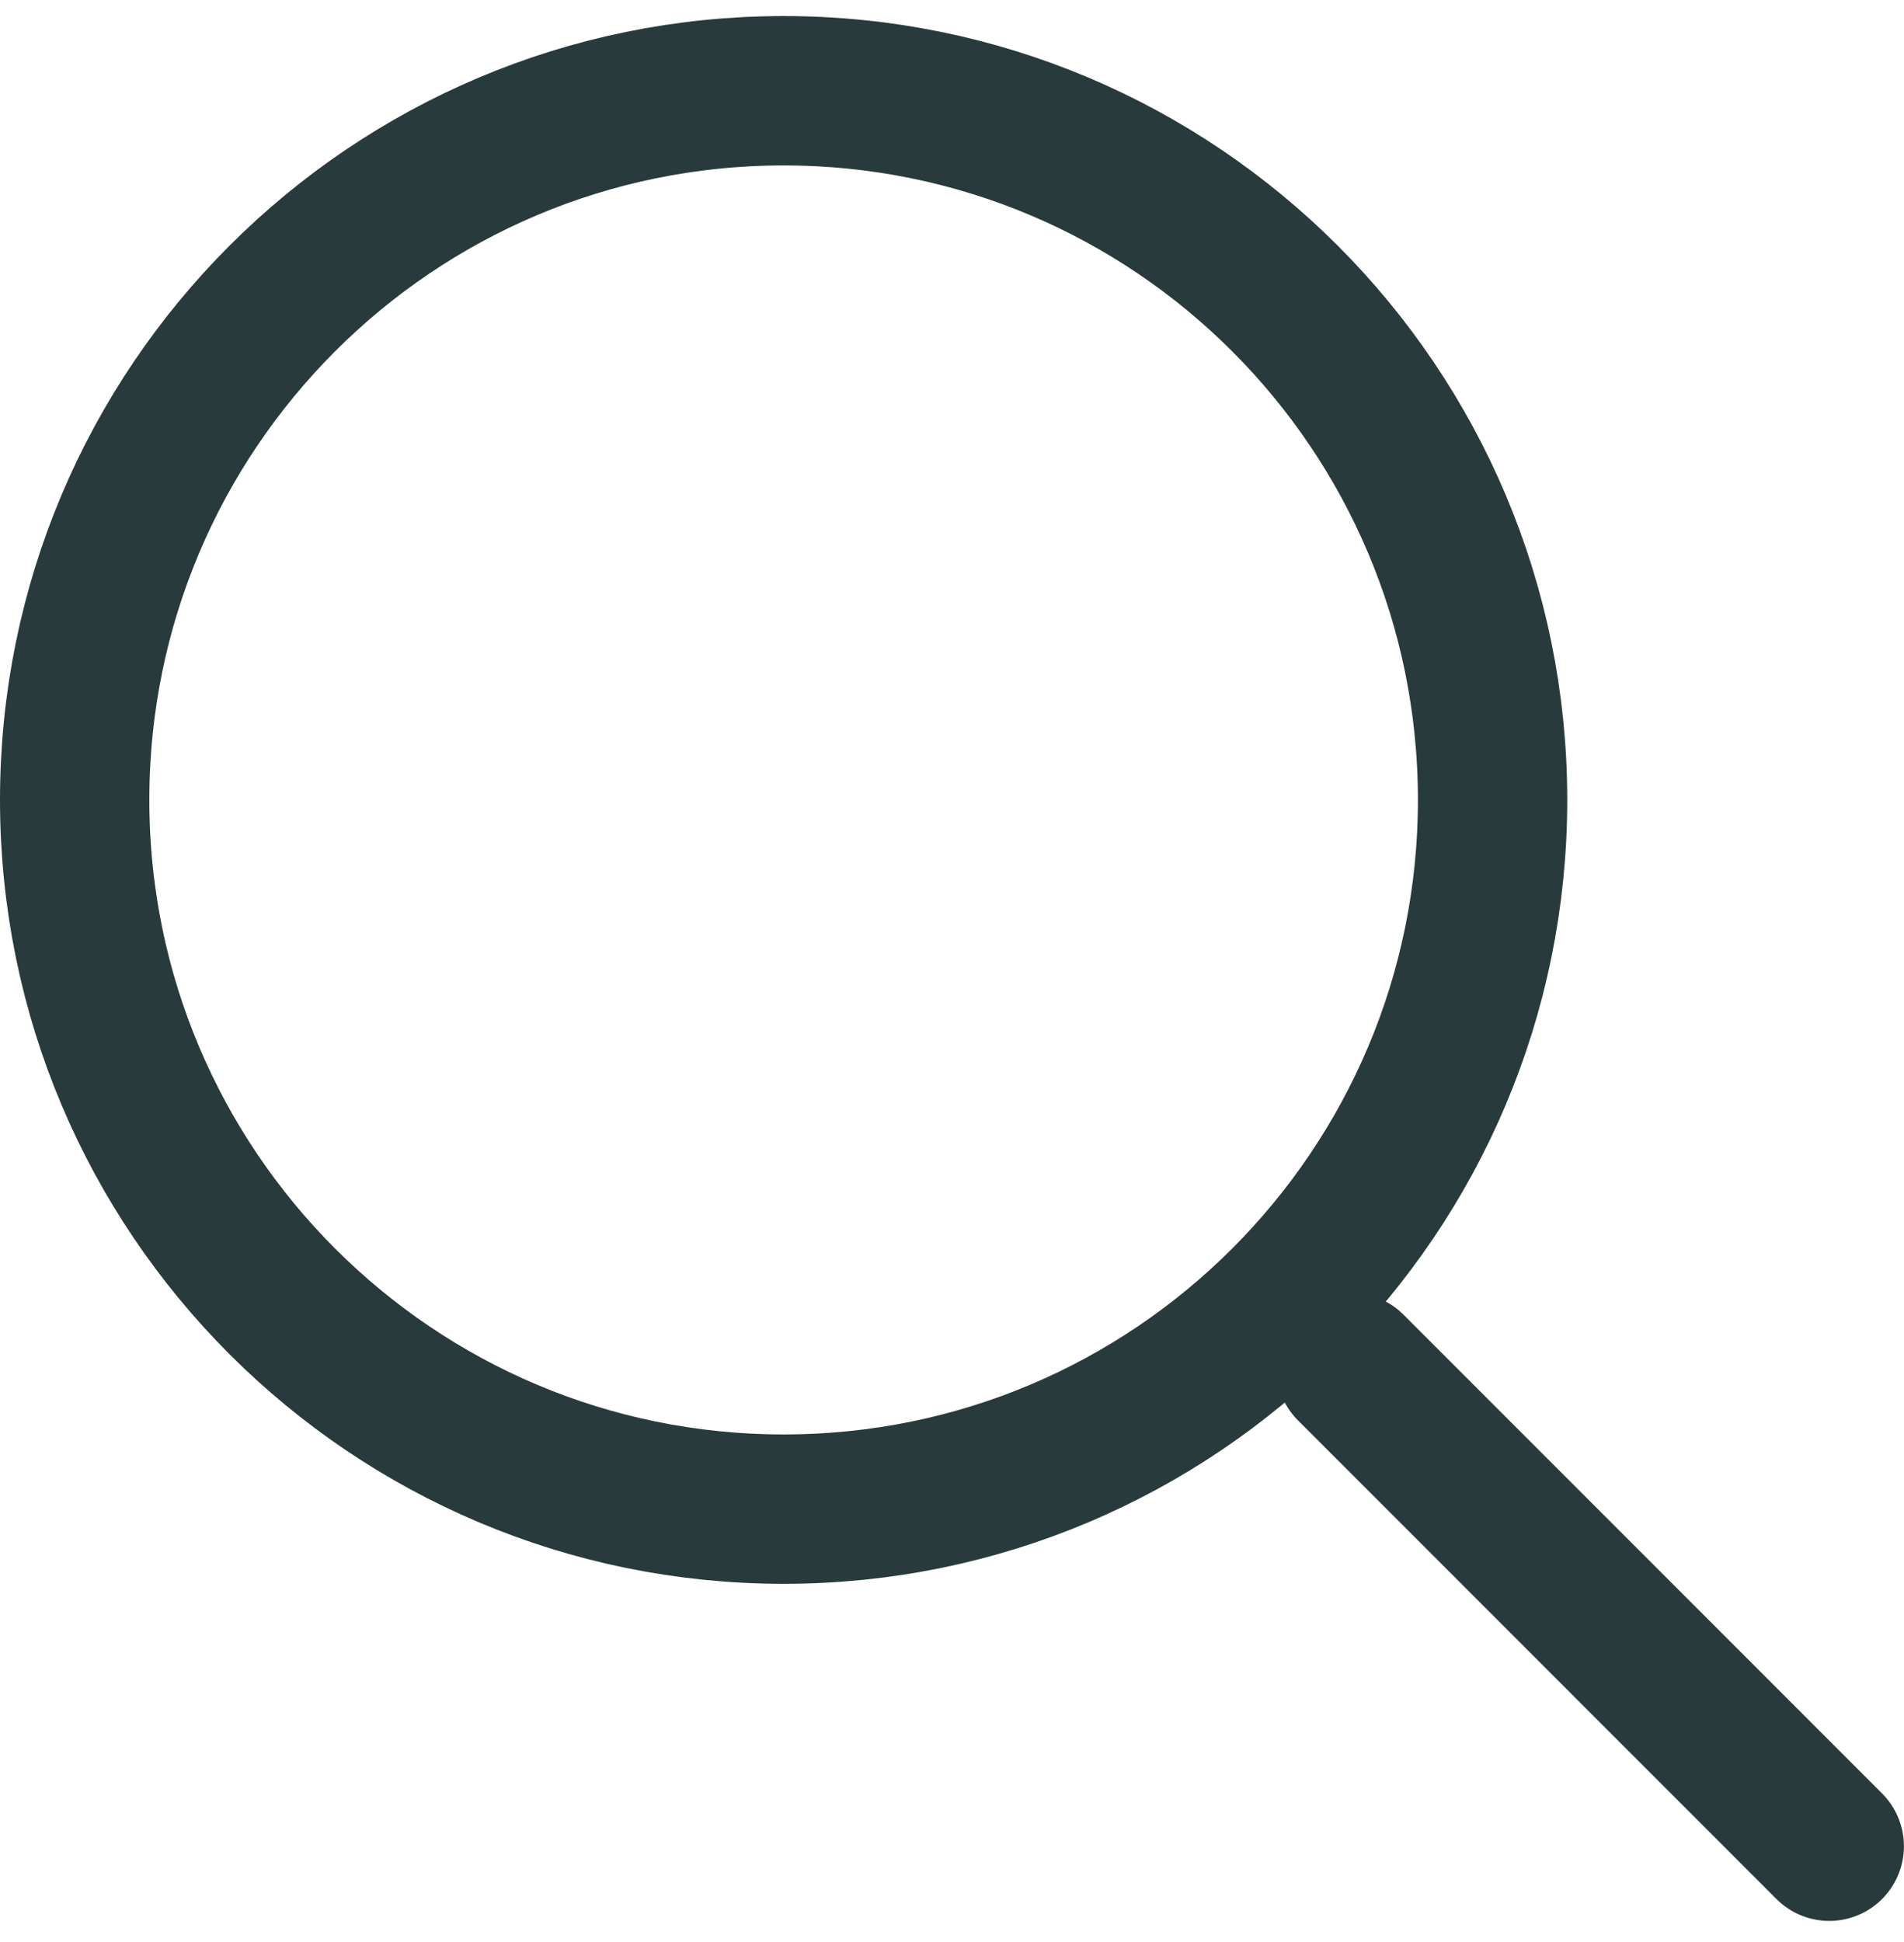 <svg xmlns="http://www.w3.org/2000/svg" width="51" height="52" viewBox="0 0 51 52" fill="none">
  <path d="M20.99 40.409C31.478 40.409 39.98 31.907 39.98 21.419C39.98 10.932 31.478 2.43 20.99 2.43C10.502 2.43 2 10.932 2 21.419C2 31.907 10.502 40.409 20.99 40.409Z" stroke="#293A3D" stroke-width="4" stroke-linecap="round" stroke-linejoin="round"/>
  <path d="M48.998 49.435L36.18 36.617" stroke="#293A3D" stroke-width="4" stroke-linecap="round" stroke-linejoin="round"/>
</svg>